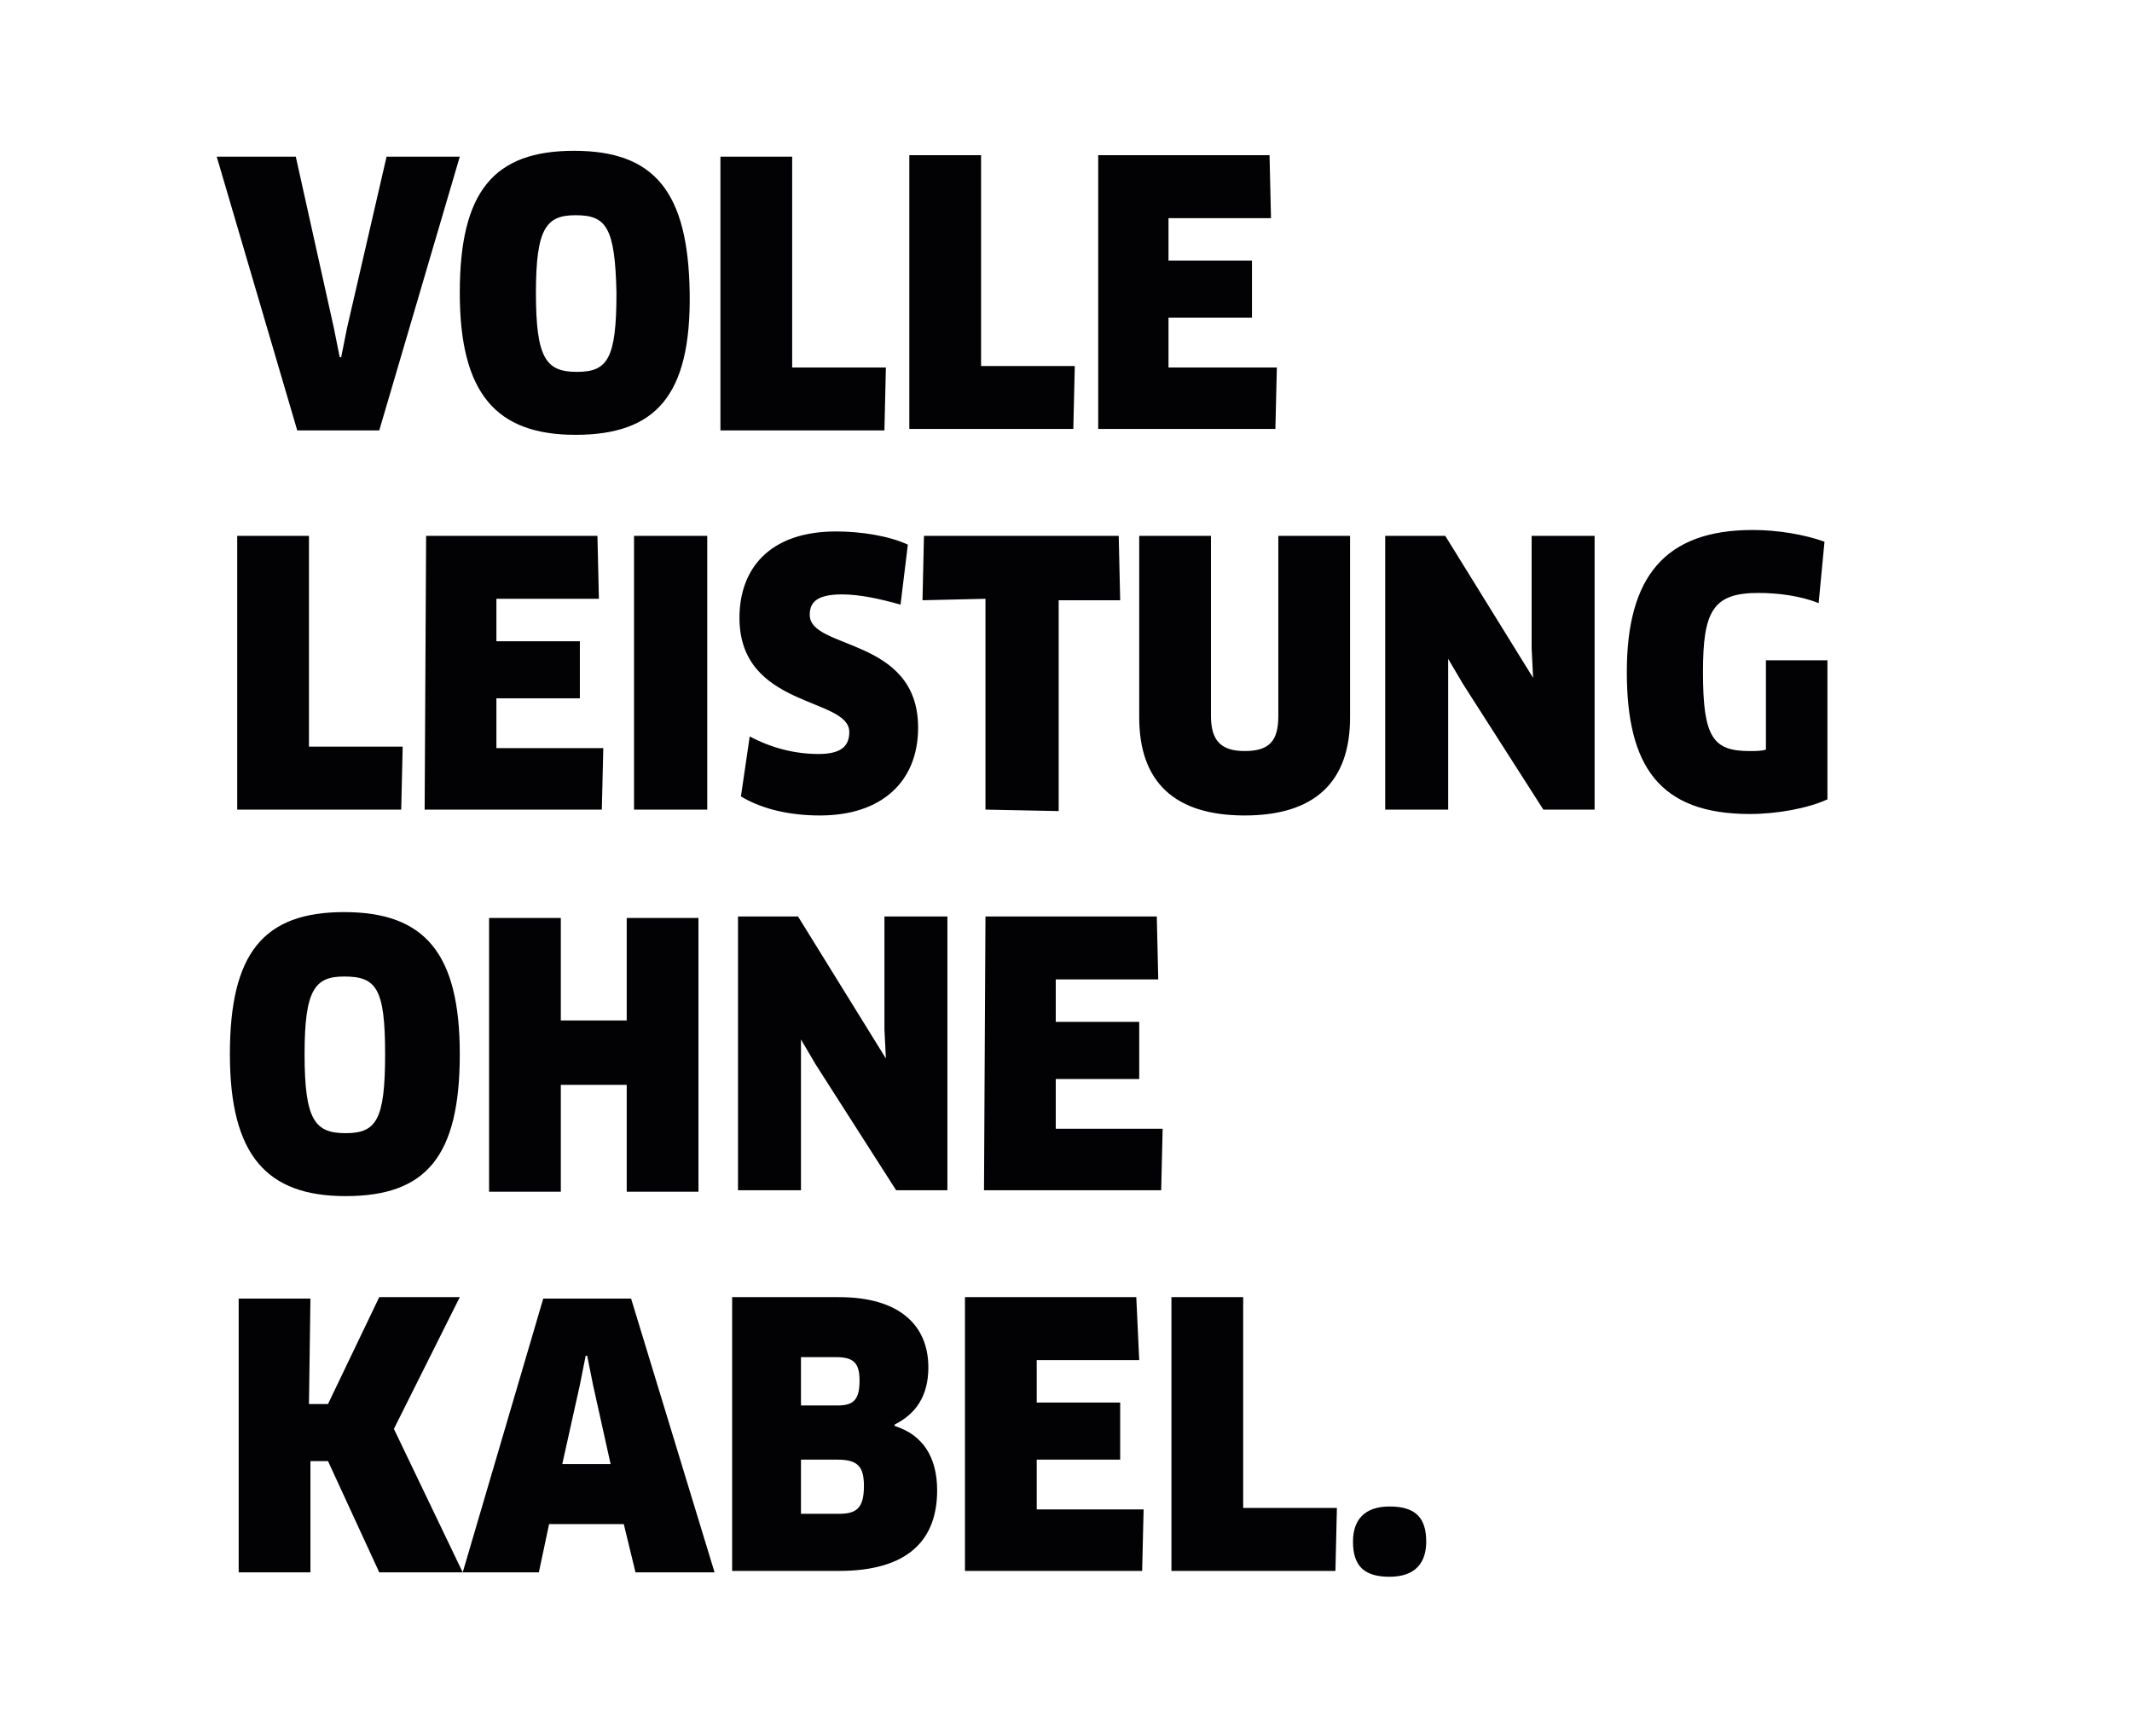 <svg enable-background="new 0 0 145.6 118.6" viewBox="0 0 145.6 118.6" xmlns="http://www.w3.org/2000/svg"><path clip-rule="evenodd" d="m124.8 45.1v9.5c-1.3.6-3.4 1-5.3 1-6.2 0-8.4-3.3-8.4-9.7 0-6.5 2.6-9.7 8.6-9.7 1.7 0 3.5.3 4.9.8l-.4 4.2c-1.2-.5-2.8-.7-4.1-.7-3.1 0-3.8 1.2-3.8 5.4 0 4.5.7 5.4 3.2 5.4.4 0 .8 0 1.1-.1v-6.1zm-24.9 1.6-1-1.7v2 8.3h-4.3v-18.7h4.1l6 9.7-.1-2v-7.7h4.3v18.7h-3.5zm-2.5 58.6c0 1.4-.7 2.4-2.5 2.4-1.7 0-2.5-.7-2.5-2.4 0-1.5.8-2.4 2.5-2.4 1.8 0 2.5.8 2.5 2.4zm-12.4-49.6c-4.8 0-7.2-2.3-7.2-6.7v-12.4h4.9v12.3c0 1.7.7 2.4 2.3 2.4 1.7 0 2.3-.7 2.3-2.4v-12.3h4.9v12.4c0 4.4-2.4 6.7-7.2 6.7zm2.2-30.6-.1 4.2h-12.1v-18.7h11.7l.1 4.3h-7v2.9h5.7v3.9h-5.7v3.4zm-25.1 4.2v-18.7h4.9v14.4h6.4l-.1 4.3zm-12.9.1v-18.7h4.9v14.4h6.4l-.1 4.3zm-6.6 74.7h-5.1l-.7 3.3h-5.2l5.5-18.7h6l5.7 18.7h-5.4zm-2.1-9.5-.4-2h-.1l-.4 2-1.2 5.4h3.3zm2.8-58h5v18.7h-5zm-4-6.9c-5.4 0-7.9-2.8-7.9-9.7s2.3-9.7 7.8-9.7 7.8 2.8 7.9 9.7c.1 7-2.3 9.7-7.8 9.7zm0-15c-2 0-2.7.9-2.7 5.3 0 4.5.7 5.4 2.8 5.4s2.7-.9 2.7-5.4c-.1-4.5-.7-5.3-2.8-5.3zm-19 14.7-5.5-18.7h5.4l2.6 11.7.4 2h.1l.4-2 2.7-11.7h5l-5.5 18.7zm-4.1 7.2h4.9v14.4h6.4l-.1 4.3h-11.2zm7.3 25.7c5.5 0 7.9 2.8 7.9 9.7 0 7-2.3 9.7-7.8 9.7-5.4 0-7.9-2.8-7.9-9.7s2.3-9.7 7.8-9.7zm.1 15.1c2.1 0 2.7-.9 2.7-5.4s-.6-5.3-2.8-5.3c-2 0-2.7.9-2.7 5.3 0 4.5.7 5.4 2.8 5.4zm5.5-40.8h11.7l.1 4.3h-7v2.9h5.7v3.9h-5.7v3.4h7.3l-.1 4.2h-12.1zm4.3 44.8v-18.7h4.9v7h4.5v-7h4.9v18.7h-4.9v-7.3h-4.5v7.3zm-12.3 14.5h1.3l3.5-7.3h5.5l-4.5 9 4.7 9.8h-5.7l-3.5-7.6h-1.2v7.6h-4.9v-18.7h4.9zm42.3-2.5c0 2-.9 3.2-2.3 3.9v.1c1.9.6 2.9 2.1 2.9 4.4 0 3.4-2 5.5-6.7 5.5h-7.3v-18.7h7.3c4.1 0 6.1 1.9 6.1 4.8zm-8.7 10h2.6c1.2 0 1.7-.4 1.7-1.9 0-1.3-.4-1.8-1.8-1.8h-2.5zm0-10.7v3.3h2.5c1.1 0 1.5-.4 1.5-1.7 0-1.2-.4-1.6-1.6-1.6zm8-43c0 3.7-2.5 6-6.7 6-2 0-3.9-.4-5.4-1.3l.6-4.1c1.5.8 3.1 1.2 4.7 1.2 1.5 0 2.1-.5 2.1-1.5 0-2.4-7.5-1.6-7.5-7.8 0-3.3 2-5.9 6.6-5.9 1.7 0 3.6.3 4.9.9l-.5 4.1c-1.4-.4-2.8-.7-4-.7-1.8 0-2.2.6-2.2 1.4 0 2.4 7.4 1.5 7.4 7.7zm-7 23-1-1.7v2 8.3h-4.3v-18.7h4.1l6 9.7-.1-2v-7.7h4.3v18.7h-3.5zm22.1 20.2h-7v2.9h5.7v3.9h-5.7v3.4h7.3l-.1 4.2h-12.1v-18.7h11.7zm-10.5-37.6v-14.4l-4.3.1.1-4.4h13.3l.1 4.4h-4.2v14.4zm0 7.3h11.7l.1 4.3h-7v2.9h5.7v3.9h-5.7v3.4h7.3l-.1 4.2h-12.1zm17.6 40.4h6.4l-.1 4.3h-11.2v-18.7h4.9z" fill="#020204" fill-rule="evenodd"/></svg>